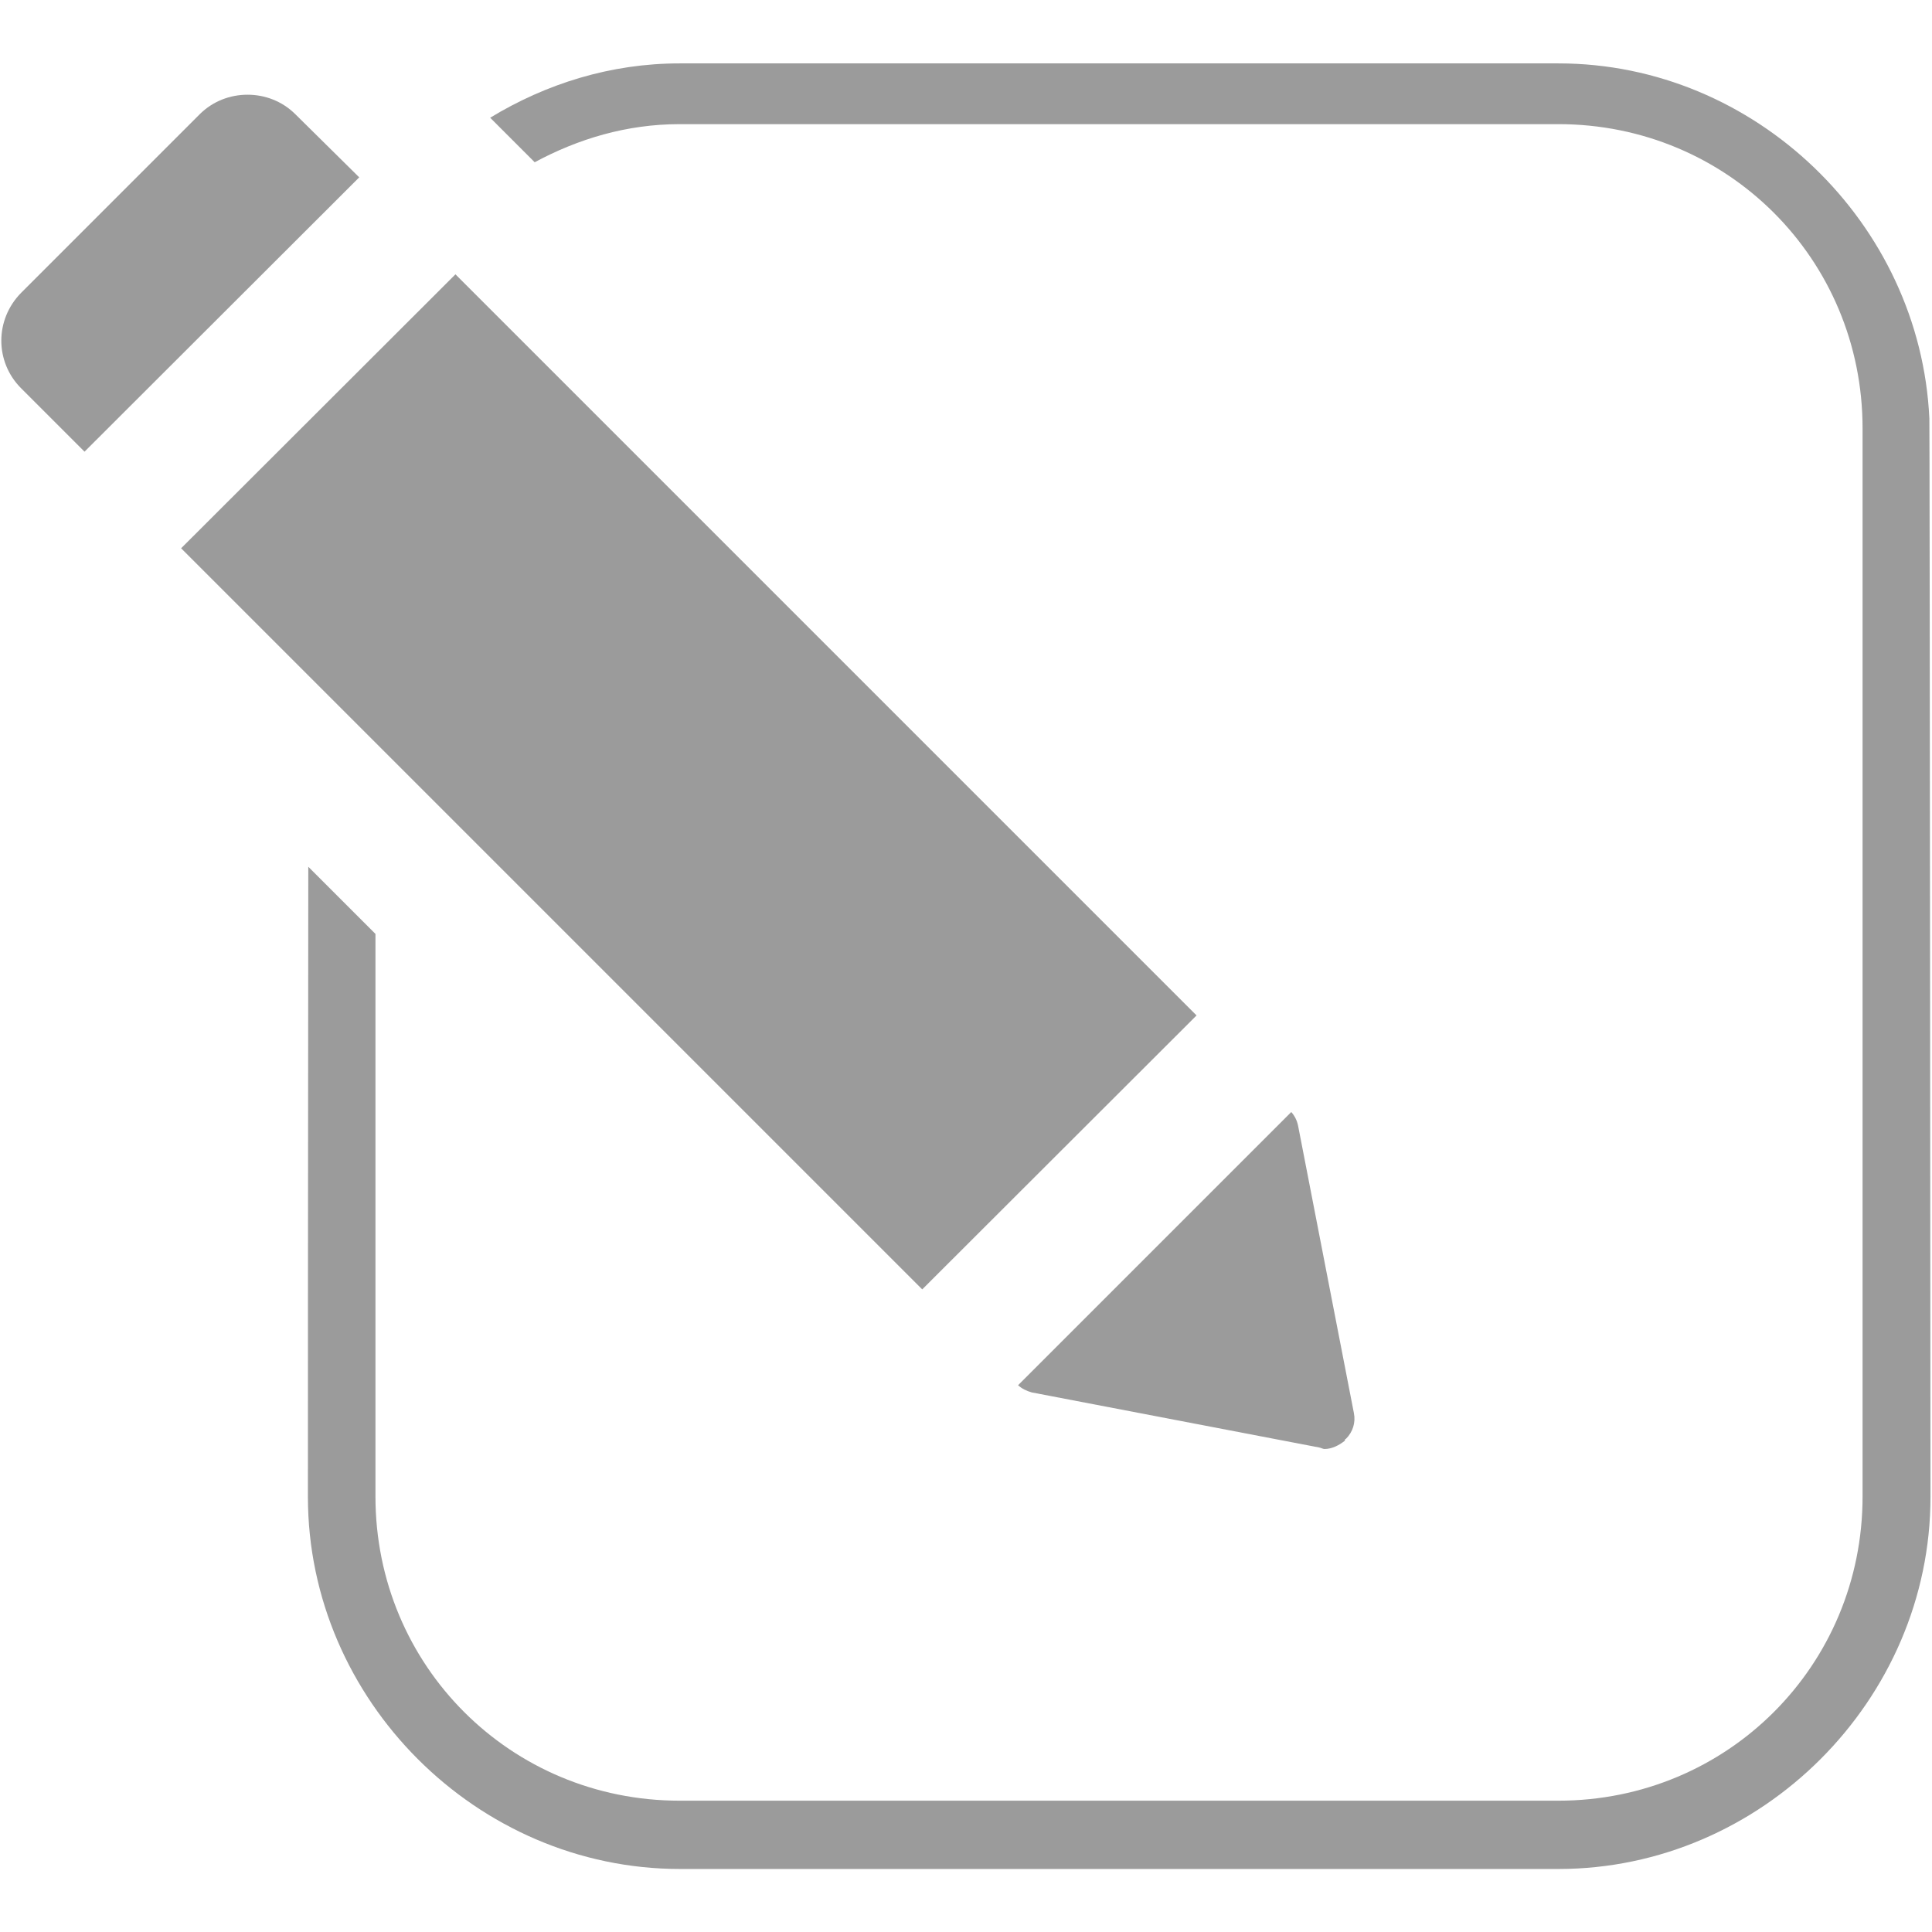 <?xml version="1.0" encoding="utf-8"?>
<!-- Generator: Adobe Illustrator 16.0.0, SVG Export Plug-In . SVG Version: 6.00 Build 0)  -->
<!DOCTYPE svg PUBLIC "-//W3C//DTD SVG 1.1//EN" "http://www.w3.org/Graphics/SVG/1.1/DTD/svg11.dtd">
<svg version="1.1"
	 id="svg2" xmlns:dc="http://purl.org/dc/elements/1.1/" xmlns:svg="http://www.w3.org/2000/svg" xmlns:cc="http://creativecommons.org/ns#" xmlns:inkscape="http://www.inkscape.org/namespaces/inkscape" xmlns:rdf="http://www.w3.org/1999/02/22-rdf-syntax-ns#" xmlns:sodipodi="http://sodipodi.sourceforge.net/DTD/sodipodi-0.dtd" inkscape:export-filename="R:\Media\Pictures\Logos\Facebook Home (Clear).png" inkscape:version="0.48.3.1 r9886" inkscape:export-ydpi="230.97745" inkscape:export-xdpi="230.97745" sodipodi:docname="Facebook Home (Clear).svg"
	 xmlns="http://www.w3.org/2000/svg" xmlns:xlink="http://www.w3.org/1999/xlink" x="0px" y="0px" width="512px" height="512px"
	 viewBox="0 0 512 512" style="enable-background:new 0 0 512 512;" xml:space="preserve">
<style type="text/css">
<![CDATA[
	.st0{fill:#9B9B9B;}
]]>
</style>
<g>
	<path class="st0" d="M511.3,110.9c-2.4-51.7-46.1-94.1-98.3-94.1H180.1c-18.3,0-35.4,5.4-50.2,14.4L141.7,43
		c11.5-6.2,24.4-10.1,38.4-10.1H413c44.8,0,80.6,35.8,80.6,80.6v283.1c0,44.8-35.8,80.6-80.6,80.6H180.1
		c-44.8,0-80.6-35.8-80.6-80.6V247.5l-17.8-17.8c-0.1,78.5-0.1,167-0.1,167c0,53.8,44.8,98.6,98.6,98.6H413
		c53.8,0,98.6-44.8,98.6-98.6C511.6,396.7,511.4,111.8,511.3,110.9z"/>
	<path class="st0" d="M269.8,367.1c1,0.9,2.2,1.5,3.6,1.9l76.2,14.6c0.5,0.1,1,0.4,1.4,0.4c2,0,3.9-1,5.4-2.2c0-0.3,0.1-0.4,0.1-0.4
		c0.1,0,0.1-0.1,0.2-0.1c1.8-1.8,2.6-4.3,2.1-6.8l-14.8-76.2c-0.3-1.4-0.9-2.6-1.8-3.6l-31.9,31.9l-8.6,8.6L269.8,367.1z"/>
	<polygon class="st0" points="244.4,341.7 317.1,269.1 121,73 120.7,72.7 48,145.3 48,145.3 	"/>
	<path class="st0" d="M78.3,30.3c-3.5-3.5-8.1-5.2-12.7-5.2c-4.6,0-9.2,1.7-12.7,5.2L5.6,77.6c-7,7.1-7,18.3,0,25.3l16.8,16.8
		L95.2,47L78.3,30.3z"/>
</g>
</svg>
